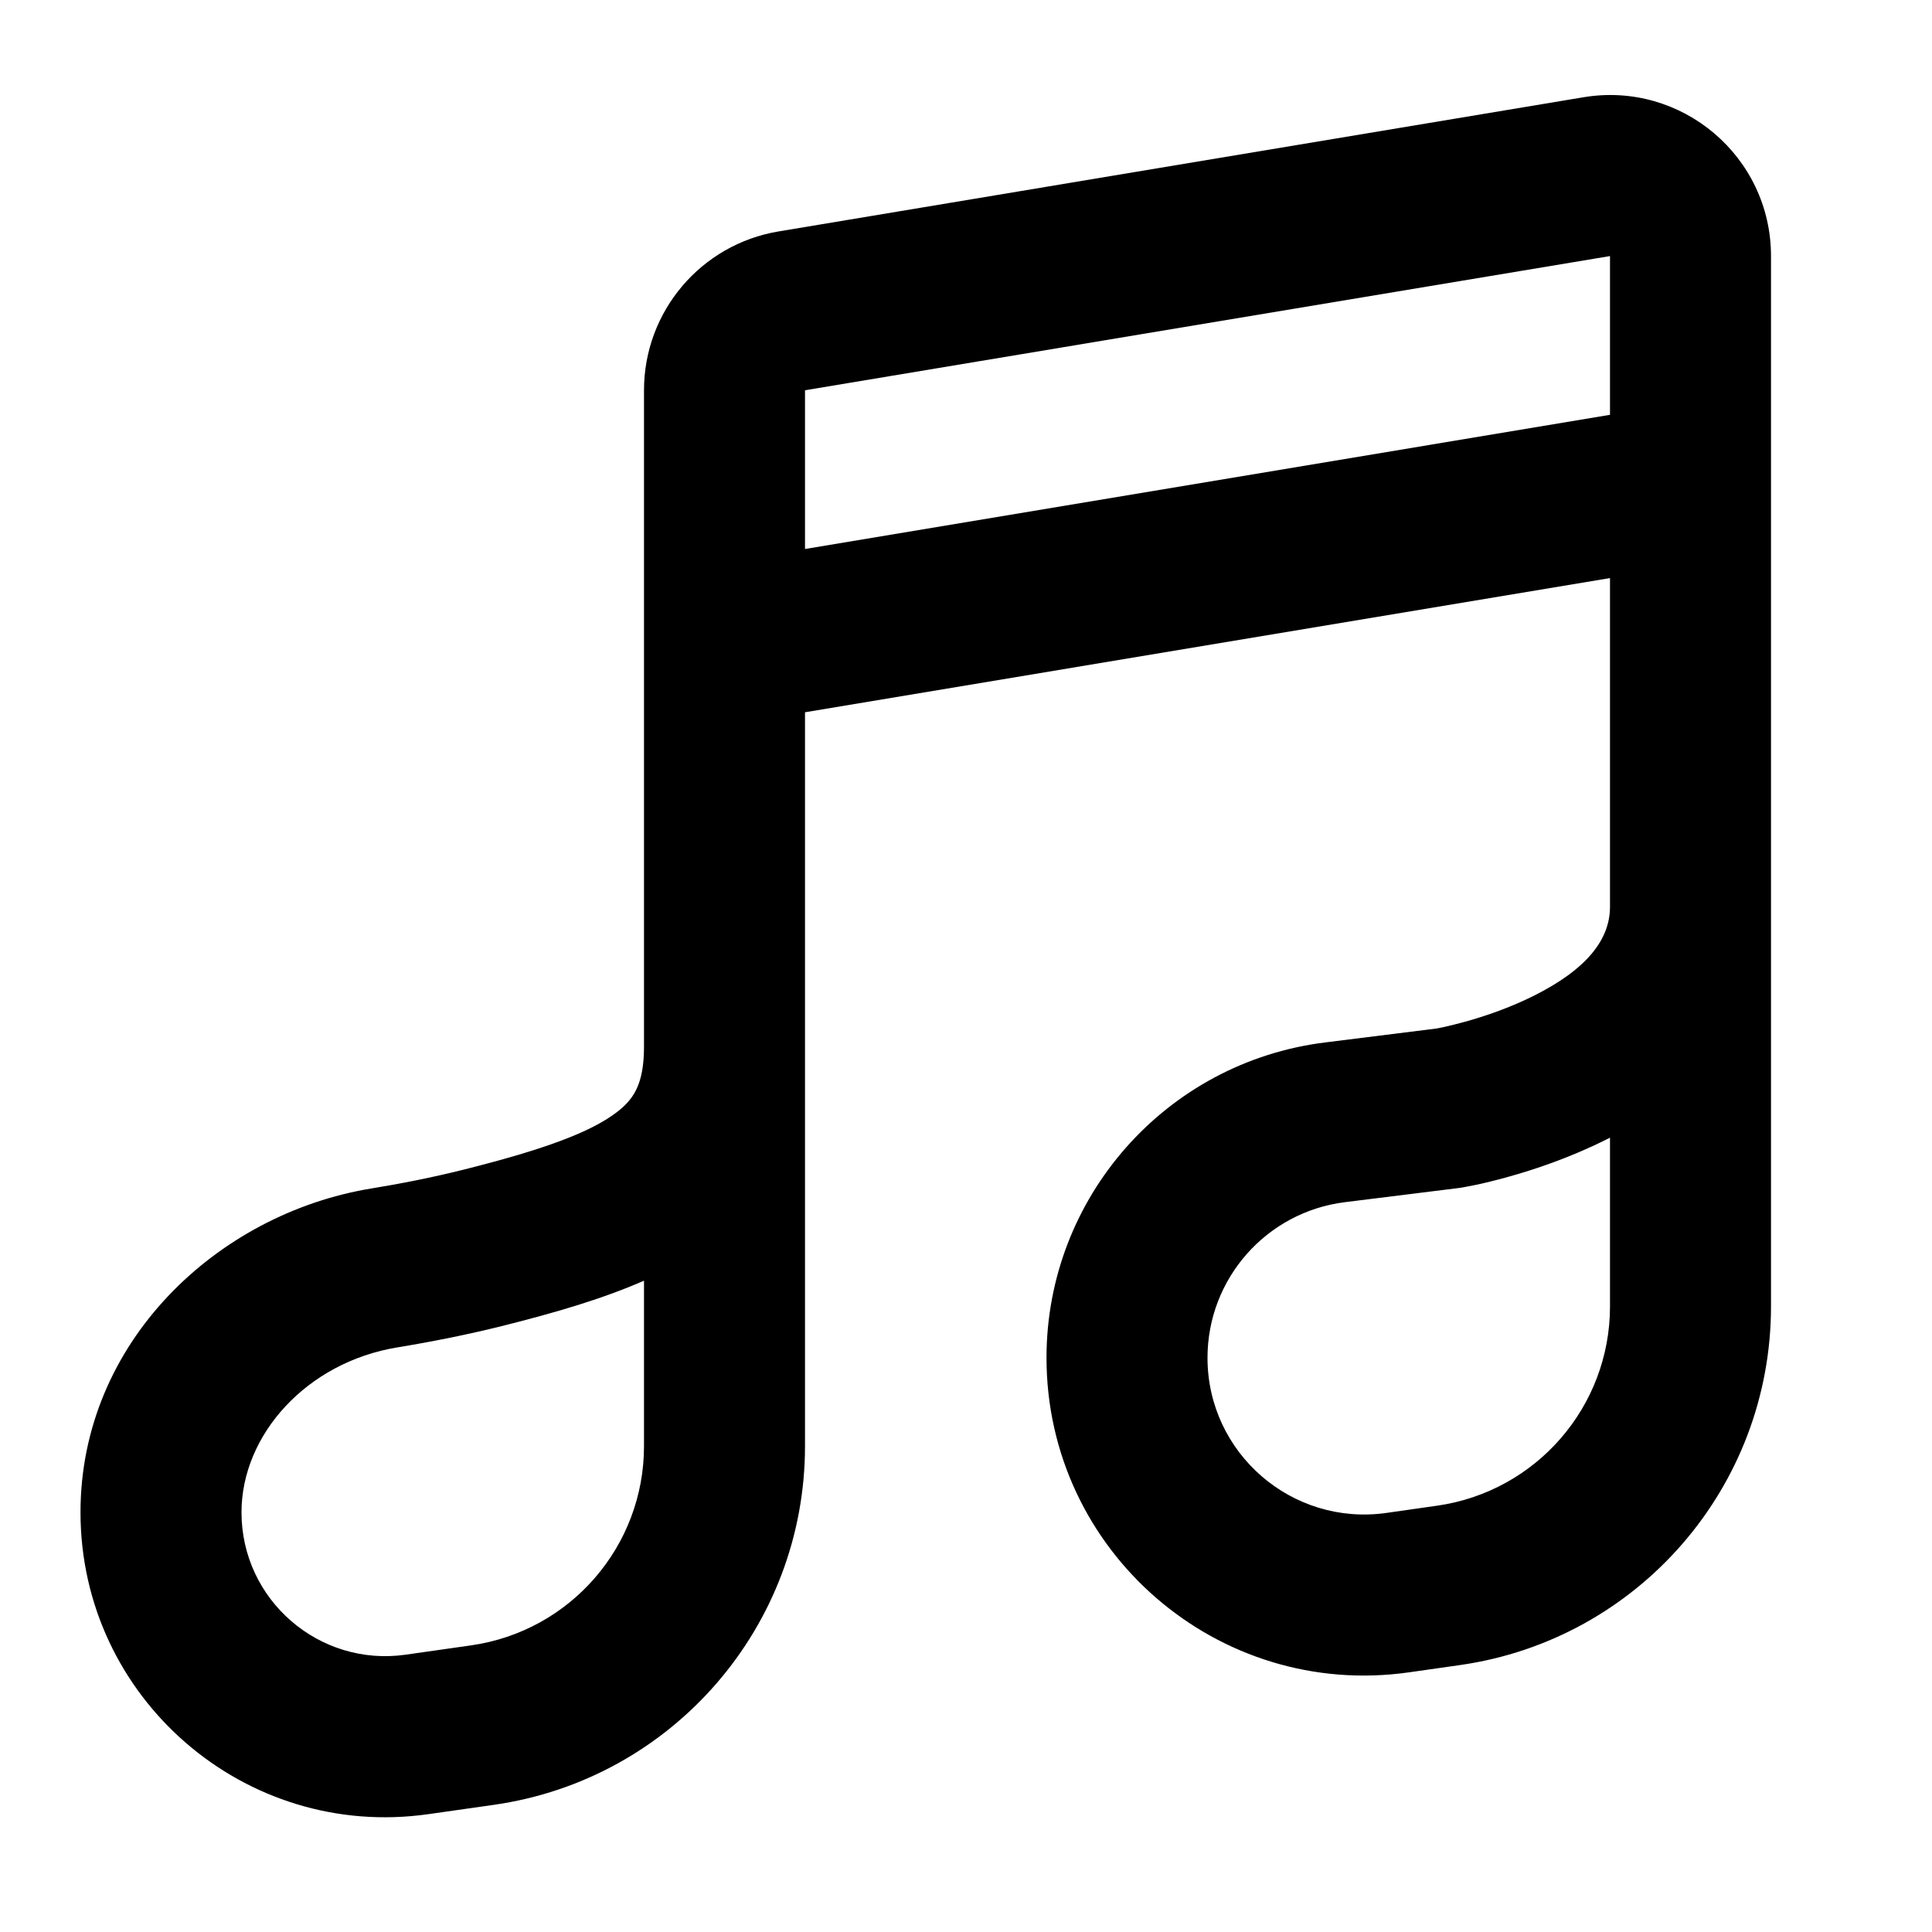<svg width="24" height="24" viewBox="0 0 24 24" fill="none" xmlns="http://www.w3.org/2000/svg">
<path fill-rule="evenodd" clip-rule="evenodd" d="M19.671 1.208C20.89 1.005 22 1.945 22 3.181V16.229C22 18.469 20.353 20.368 18.137 20.684L17.506 20.774C15.128 21.114 13 19.269 13 16.867C13 14.877 14.483 13.197 16.458 12.95L17.849 12.776C17.863 12.774 17.887 12.768 17.919 12.762C17.984 12.748 18.082 12.725 18.201 12.692C18.443 12.625 18.753 12.52 19.053 12.37C19.707 12.043 20 11.674 20 11.264V7.181L10 8.848V17.965C10 20.204 8.353 22.103 6.137 22.42L5.322 22.536C3.041 22.862 1 21.091 1 18.787C1 16.673 2.699 15.078 4.611 14.764C4.986 14.703 5.374 14.626 5.758 14.53C6.765 14.278 7.33 14.065 7.65 13.825C7.871 13.66 8 13.471 8 13V4.848C8 3.87 8.707 3.036 9.671 2.875L19.671 1.208ZM8 15.909C7.47 16.142 6.867 16.314 6.242 16.471C5.796 16.582 5.354 16.669 4.935 16.738C3.81 16.923 3 17.823 3 18.787C3 19.874 3.964 20.709 5.04 20.555L5.854 20.439C7.085 20.263 8 19.209 8 17.965V15.909ZM19.947 14.159C19.497 14.384 19.057 14.53 18.736 14.619C18.574 14.664 18.438 14.697 18.339 14.718C18.29 14.728 18.249 14.736 18.22 14.741L18.184 14.748L18.172 14.75L18.167 14.751H18.164L18.145 14.755L16.706 14.934C15.732 15.056 15 15.885 15 16.867C15 18.052 16.05 18.961 17.223 18.794L17.854 18.704C19.085 18.528 20 17.473 20 16.229V14.133C19.982 14.142 19.965 14.15 19.947 14.159ZM10 4.848V6.82L20 5.153V3.181L10 4.848Z" fill="currentColor"/>
</svg>

